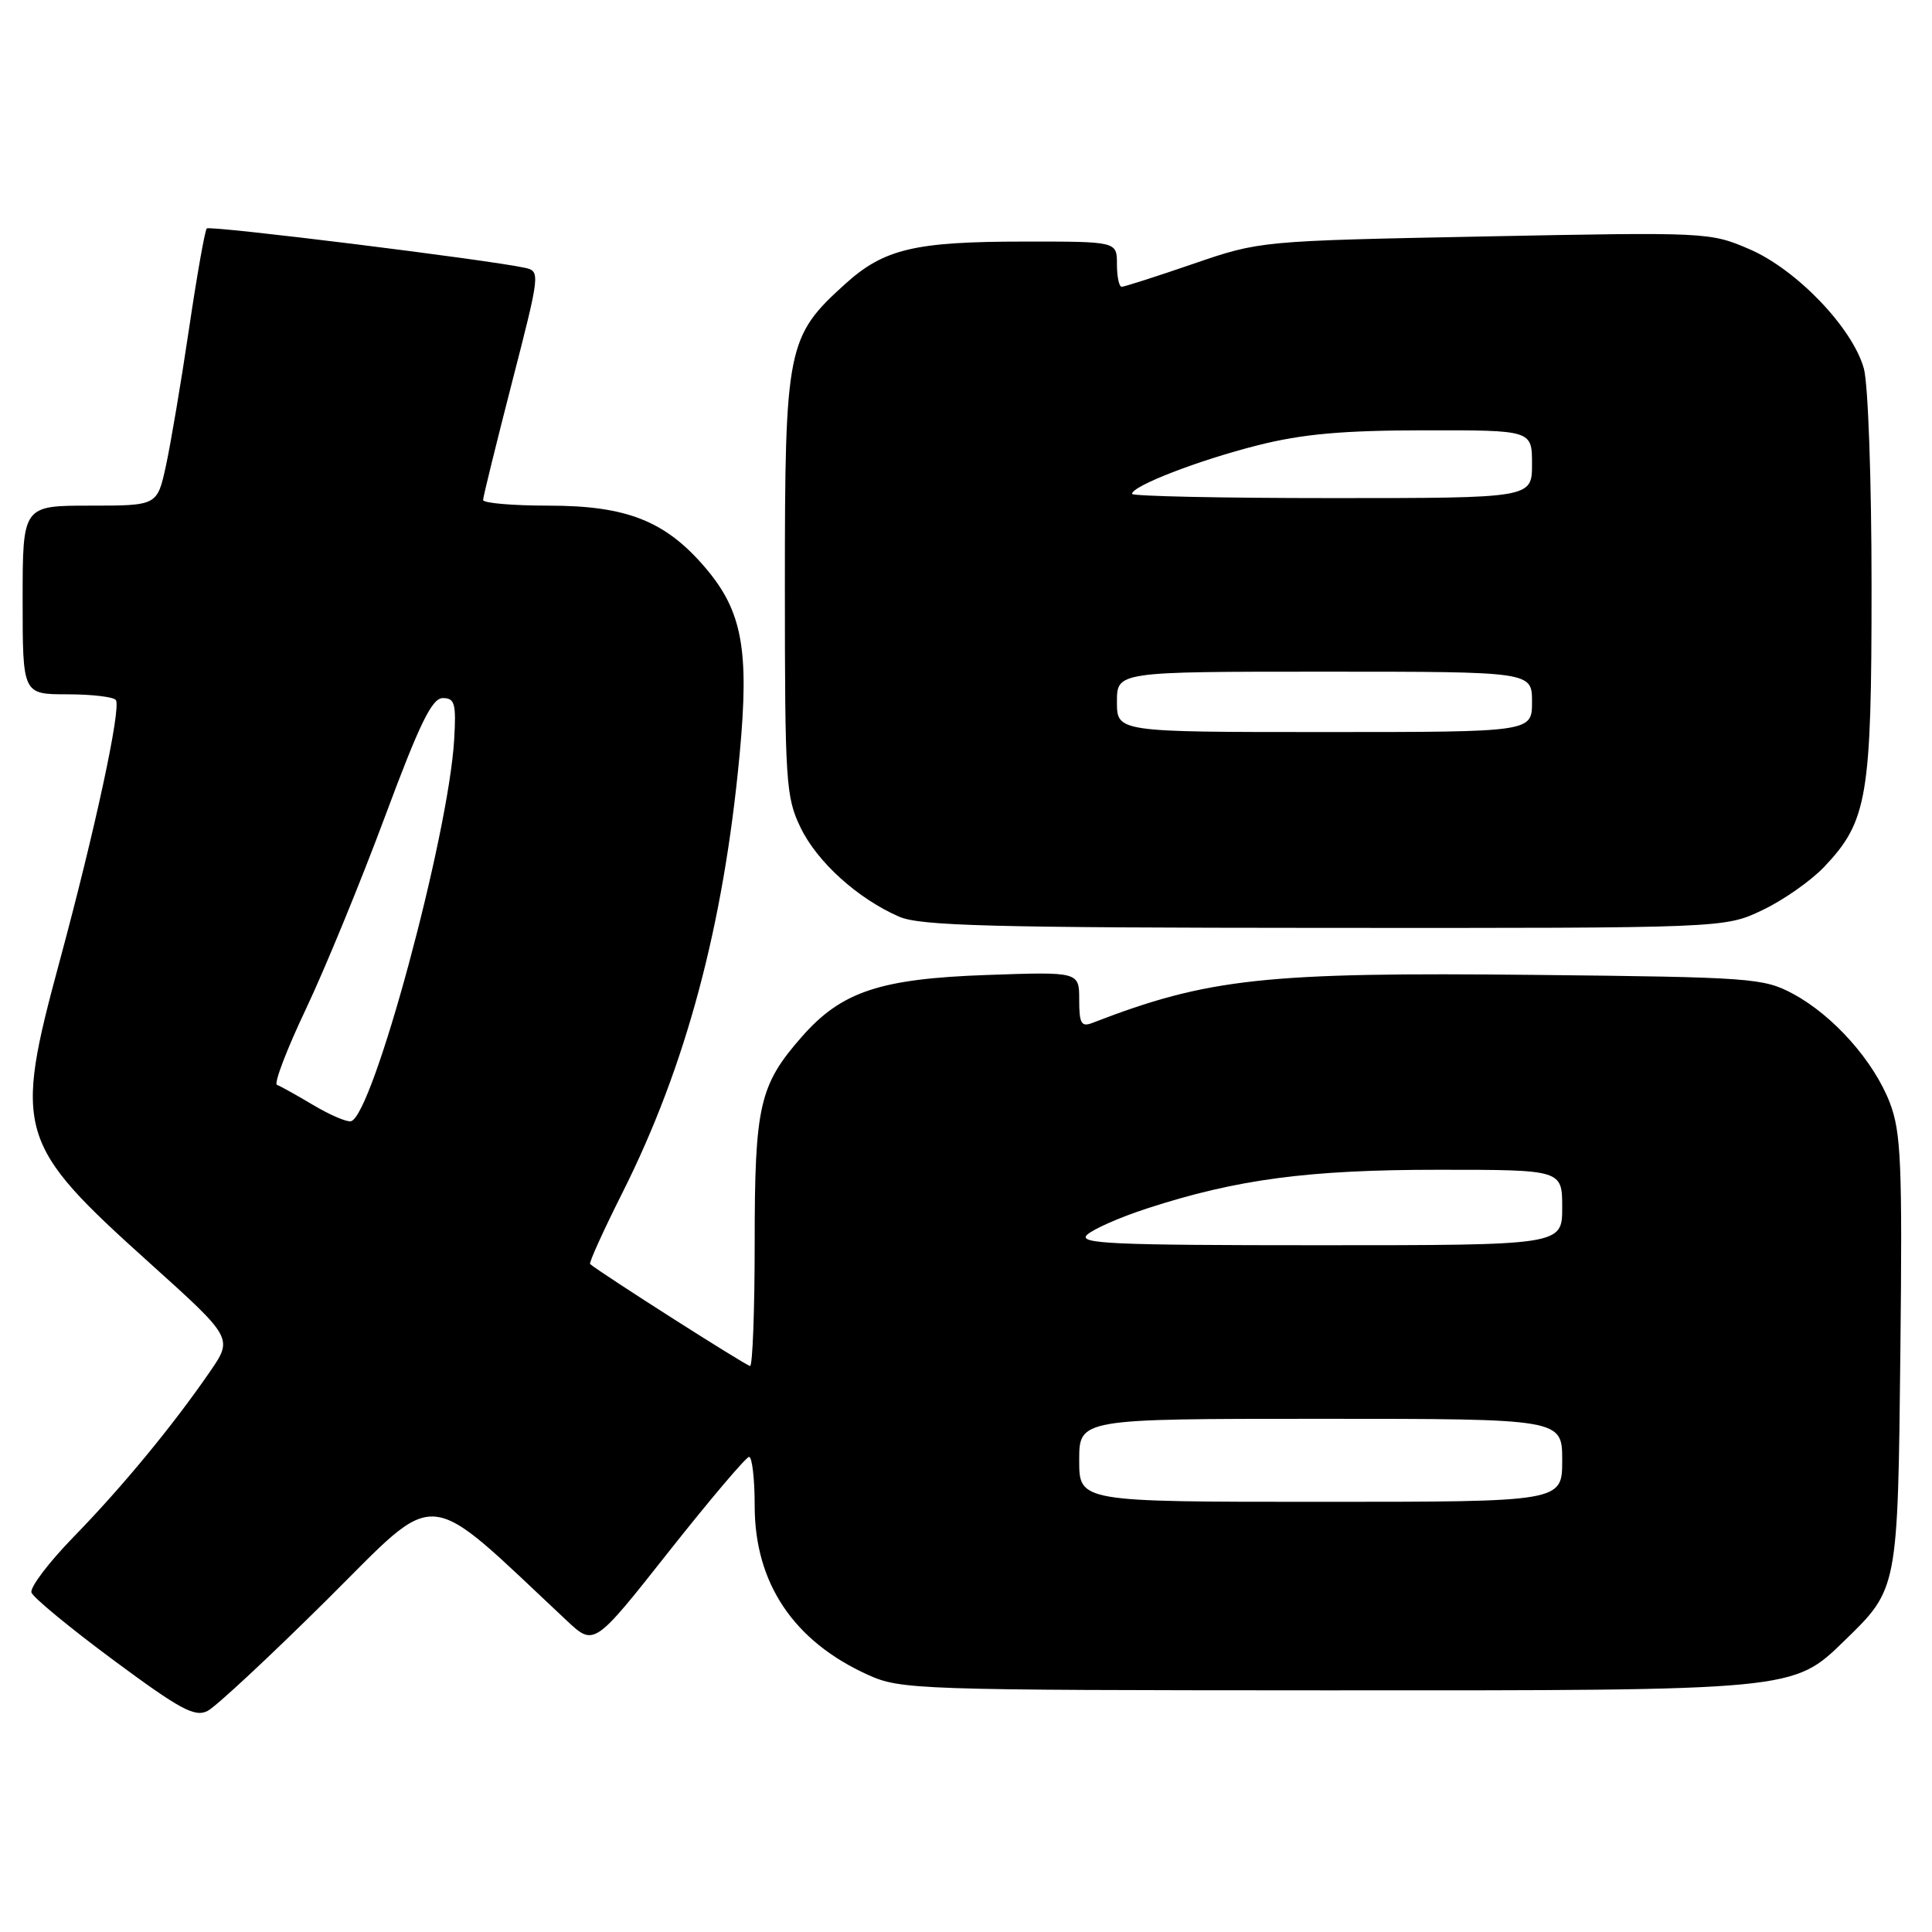 <?xml version="1.0" encoding="UTF-8" standalone="no"?>
<!DOCTYPE svg PUBLIC "-//W3C//DTD SVG 1.1//EN" "http://www.w3.org/Graphics/SVG/1.1/DTD/svg11.dtd" >
<svg xmlns="http://www.w3.org/2000/svg" xmlns:xlink="http://www.w3.org/1999/xlink" version="1.1" viewBox="0 0 256 256">
 <g >
 <path fill="currentColor"
d=" M 43.30 212.00 C 58.47 196.94 55.84 196.71 75.11 214.75 C 78.72 218.13 78.72 218.13 88.61 205.61 C 94.05 198.73 98.84 193.08 99.25 193.05 C 99.66 193.02 100.00 195.94 100.00 199.54 C 100.00 209.78 105.16 217.47 115.00 221.92 C 119.35 223.89 121.35 223.96 175.57 223.98 C 237.93 224.00 237.57 224.04 244.41 217.39 C 251.49 210.52 251.47 210.63 251.81 179.05 C 252.08 154.19 251.90 150.03 250.42 146.14 C 248.30 140.61 242.91 134.54 237.57 131.68 C 233.69 129.60 232.08 129.48 203.53 129.18 C 167.58 128.80 160.09 129.61 144.75 135.54 C 143.28 136.11 143.00 135.63 143.00 132.49 C 143.00 128.76 143.00 128.76 130.75 129.19 C 116.59 129.69 111.50 131.39 106.25 137.37 C 100.62 143.78 100.00 146.49 100.00 164.62 C 100.00 173.63 99.72 181.00 99.39 181.00 C 98.90 181.00 79.41 168.57 78.19 167.49 C 78.02 167.33 79.94 163.09 82.47 158.05 C 90.89 141.30 95.88 122.63 98.00 100.01 C 99.31 86.08 98.36 80.95 93.42 75.18 C 88.15 69.02 83.03 67.00 72.68 67.00 C 67.91 67.00 64.01 66.66 64.01 66.25 C 64.02 65.84 65.74 58.85 67.83 50.72 C 71.57 36.20 71.60 35.94 69.57 35.49 C 64.78 34.43 27.81 29.85 27.40 30.27 C 27.15 30.51 26.09 36.52 25.04 43.61 C 23.99 50.70 22.61 58.86 21.98 61.75 C 20.83 67.00 20.83 67.00 11.92 67.00 C 3.00 67.00 3.00 67.00 3.00 79.50 C 3.00 92.00 3.00 92.00 8.94 92.00 C 12.21 92.00 15.10 92.35 15.36 92.77 C 16.06 93.91 12.59 110.01 7.92 127.30 C 1.78 149.99 2.24 151.53 19.88 167.40 C 30.88 177.31 30.88 177.31 27.80 181.78 C 22.88 188.93 16.20 197.03 9.75 203.65 C 6.46 207.03 3.95 210.34 4.17 211.02 C 4.40 211.69 9.29 215.72 15.04 219.98 C 23.87 226.52 25.81 227.57 27.50 226.71 C 28.60 226.15 35.71 219.53 43.30 212.00 Z  M 233.50 120.61 C 236.25 119.31 239.94 116.73 241.71 114.87 C 247.45 108.82 248.00 105.58 247.99 77.62 C 247.99 63.65 247.54 50.87 246.97 48.83 C 245.47 43.44 238.04 35.69 231.79 33.01 C 226.60 30.77 226.12 30.75 196.75 31.33 C 166.97 31.92 166.97 31.92 158.11 34.96 C 153.25 36.63 148.98 38.00 148.63 38.00 C 148.28 38.00 148.00 36.65 148.00 35.00 C 148.00 32.00 148.00 32.00 135.75 32.01 C 121.20 32.01 117.14 32.97 111.99 37.63 C 104.28 44.59 104.00 46.00 104.00 77.50 C 104.00 103.68 104.13 105.63 106.08 109.66 C 108.29 114.23 113.66 119.08 119.15 121.47 C 121.94 122.68 131.40 122.93 175.50 122.95 C 228.50 122.98 228.50 122.98 233.50 120.61 Z  M 143.00 193.50 C 143.00 188.00 143.00 188.00 175.00 188.00 C 207.00 188.00 207.00 188.00 207.00 193.50 C 207.00 199.00 207.00 199.00 175.00 199.00 C 143.00 199.00 143.00 199.00 143.00 193.50 Z  M 144.04 163.62 C 144.84 162.86 148.43 161.28 152.01 160.12 C 163.86 156.26 173.35 155.00 190.59 155.00 C 207.00 155.00 207.00 155.00 207.00 160.00 C 207.00 165.00 207.00 165.00 174.79 165.00 C 147.34 165.00 142.79 164.80 144.04 163.62 Z  M 41.50 146.42 C 39.30 145.11 37.14 143.91 36.70 143.75 C 36.26 143.60 37.99 139.06 40.55 133.67 C 43.10 128.28 47.81 116.81 51.02 108.18 C 55.62 95.82 57.24 92.50 58.68 92.50 C 60.26 92.50 60.46 93.23 60.18 98.00 C 59.43 110.76 49.39 147.90 46.50 148.57 C 45.95 148.70 43.70 147.73 41.50 146.42 Z  M 148.00 93.00 C 148.00 89.00 148.00 89.00 175.50 89.00 C 203.00 89.00 203.00 89.00 203.00 93.00 C 203.00 97.00 203.00 97.00 175.50 97.00 C 148.00 97.00 148.00 97.00 148.00 93.00 Z  M 150.00 65.44 C 150.00 64.39 158.85 60.97 166.67 59.00 C 172.62 57.50 177.92 57.03 188.75 57.02 C 203.00 57.00 203.00 57.00 203.00 61.50 C 203.00 66.00 203.00 66.00 176.50 66.00 C 161.93 66.00 150.00 65.75 150.00 65.44 Z "/>
</g>
</svg>